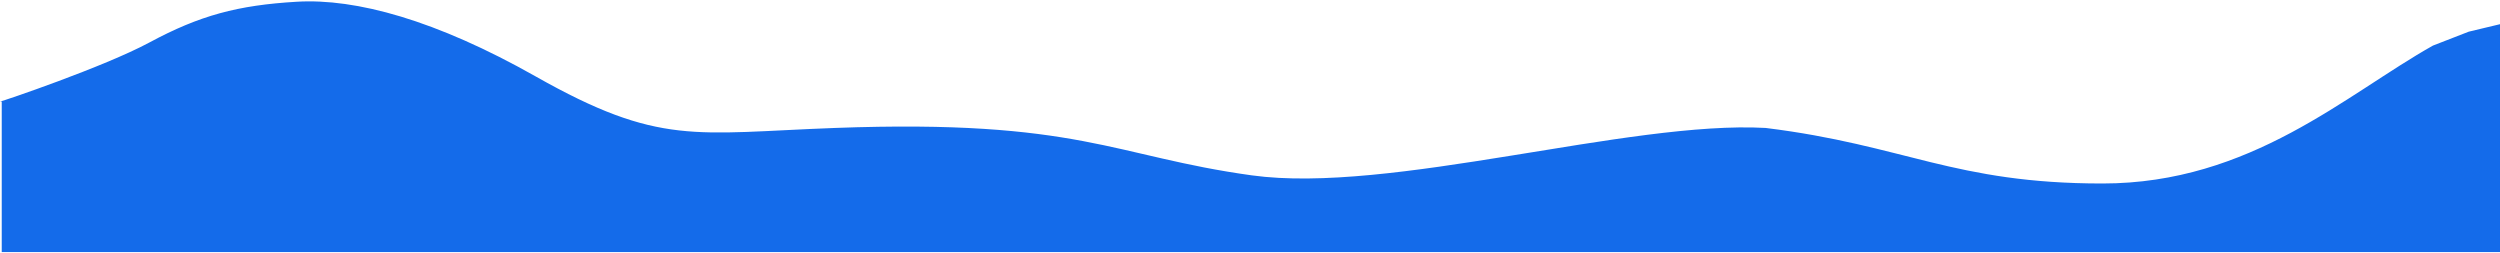 <svg viewBox="-1 0 1440 146" fill="none" xmlns="http://www.w3.org/2000/svg">
    <path fill-rule="evenodd" clip-rule="evenodd"
          d="M-1 58.5C0 58.5 59 38.5 85 24.5C114.094 8.834 136 3 170 1C204 -1 250 11.5 307.5 44C378.967 84.394 398.961 76.693 480 73.696C620.5 68.5 640.5 90 720 101C799.5 112 937.414 69.29 1016 73.696C1096.4 83.646 1124.5 105.696 1210 105.696C1295.5 105.696 1350.5 54.246 1400.4 26.246L1421 18.246L1440 13.696V145.196H1400.4C1359.6 145.196 1280.4 145.196 1200 145.196C1119.6 145.196 1040.4 145.196 960 145.196C879.6 145.196 800.4 145.196 720 145.196C639.6 145.196 560.4 145.196 480 145.196C399.6 145.196 320.4 145.196 240 145.196C159.6 145.196 80.4 145.196 39.6 145.196H0V58.5Z"
          fill="#146bea" />
</svg>